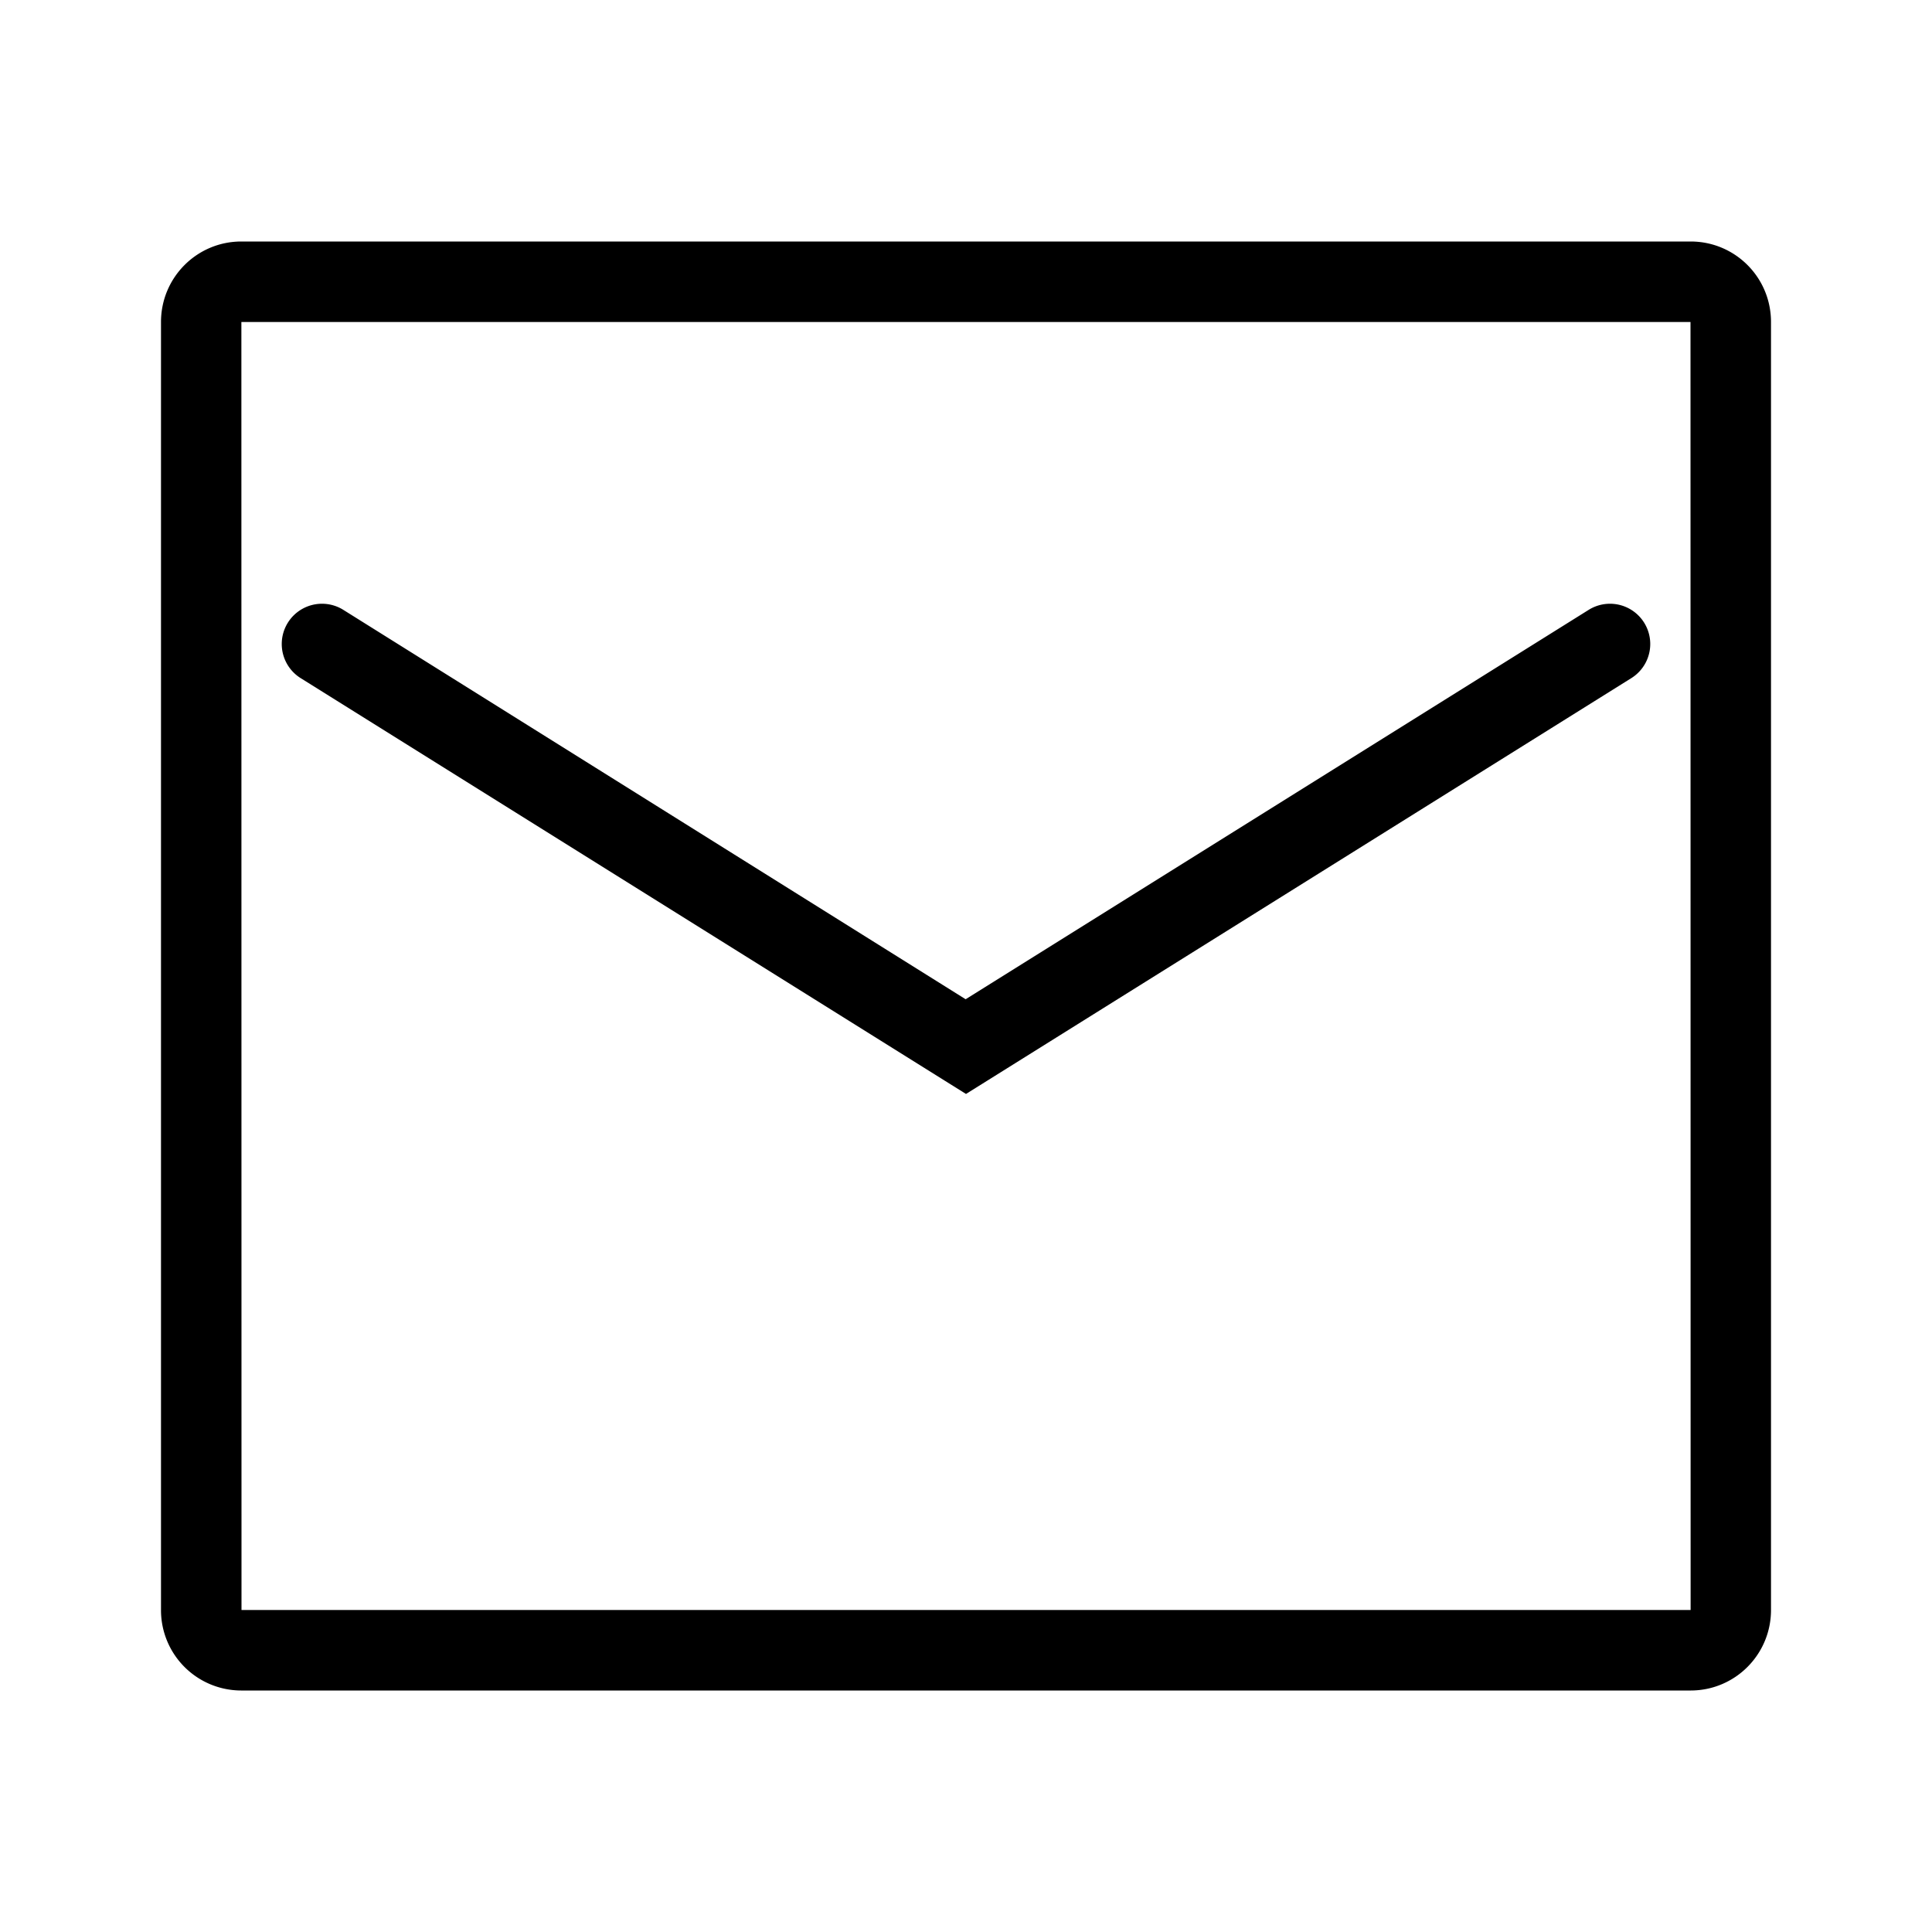 <?xml version="1.0" standalone="no"?><!DOCTYPE svg PUBLIC "-//W3C//DTD SVG 1.1//EN" "http://www.w3.org/Graphics/SVG/1.1/DTD/svg11.dtd"><svg class="icon" width="200px" height="200.00px" viewBox="0 0 1024 1024" version="1.1" xmlns="http://www.w3.org/2000/svg"><path fill="#000000" d="M127.936 128h768.128C919.595 128 938.667 146.987 938.667 170.667v682.667c0 23.573-19.029 42.667-42.603 42.667H127.936A42.56 42.56 0 0 1 85.333 853.333V170.667c0-23.573 19.029-42.667 42.603-42.667zM128 853.333h768.064L896 170.667H127.936L128 853.333z m53.973-530.091a21.333 21.333 0 1 0-22.613 36.181l341.333 213.333 11.307 7.061 11.307-7.061 341.333-213.333a21.333 21.333 0 1 0-22.613-36.181l-330.219 206.379L181.973 323.243z"  /></svg>